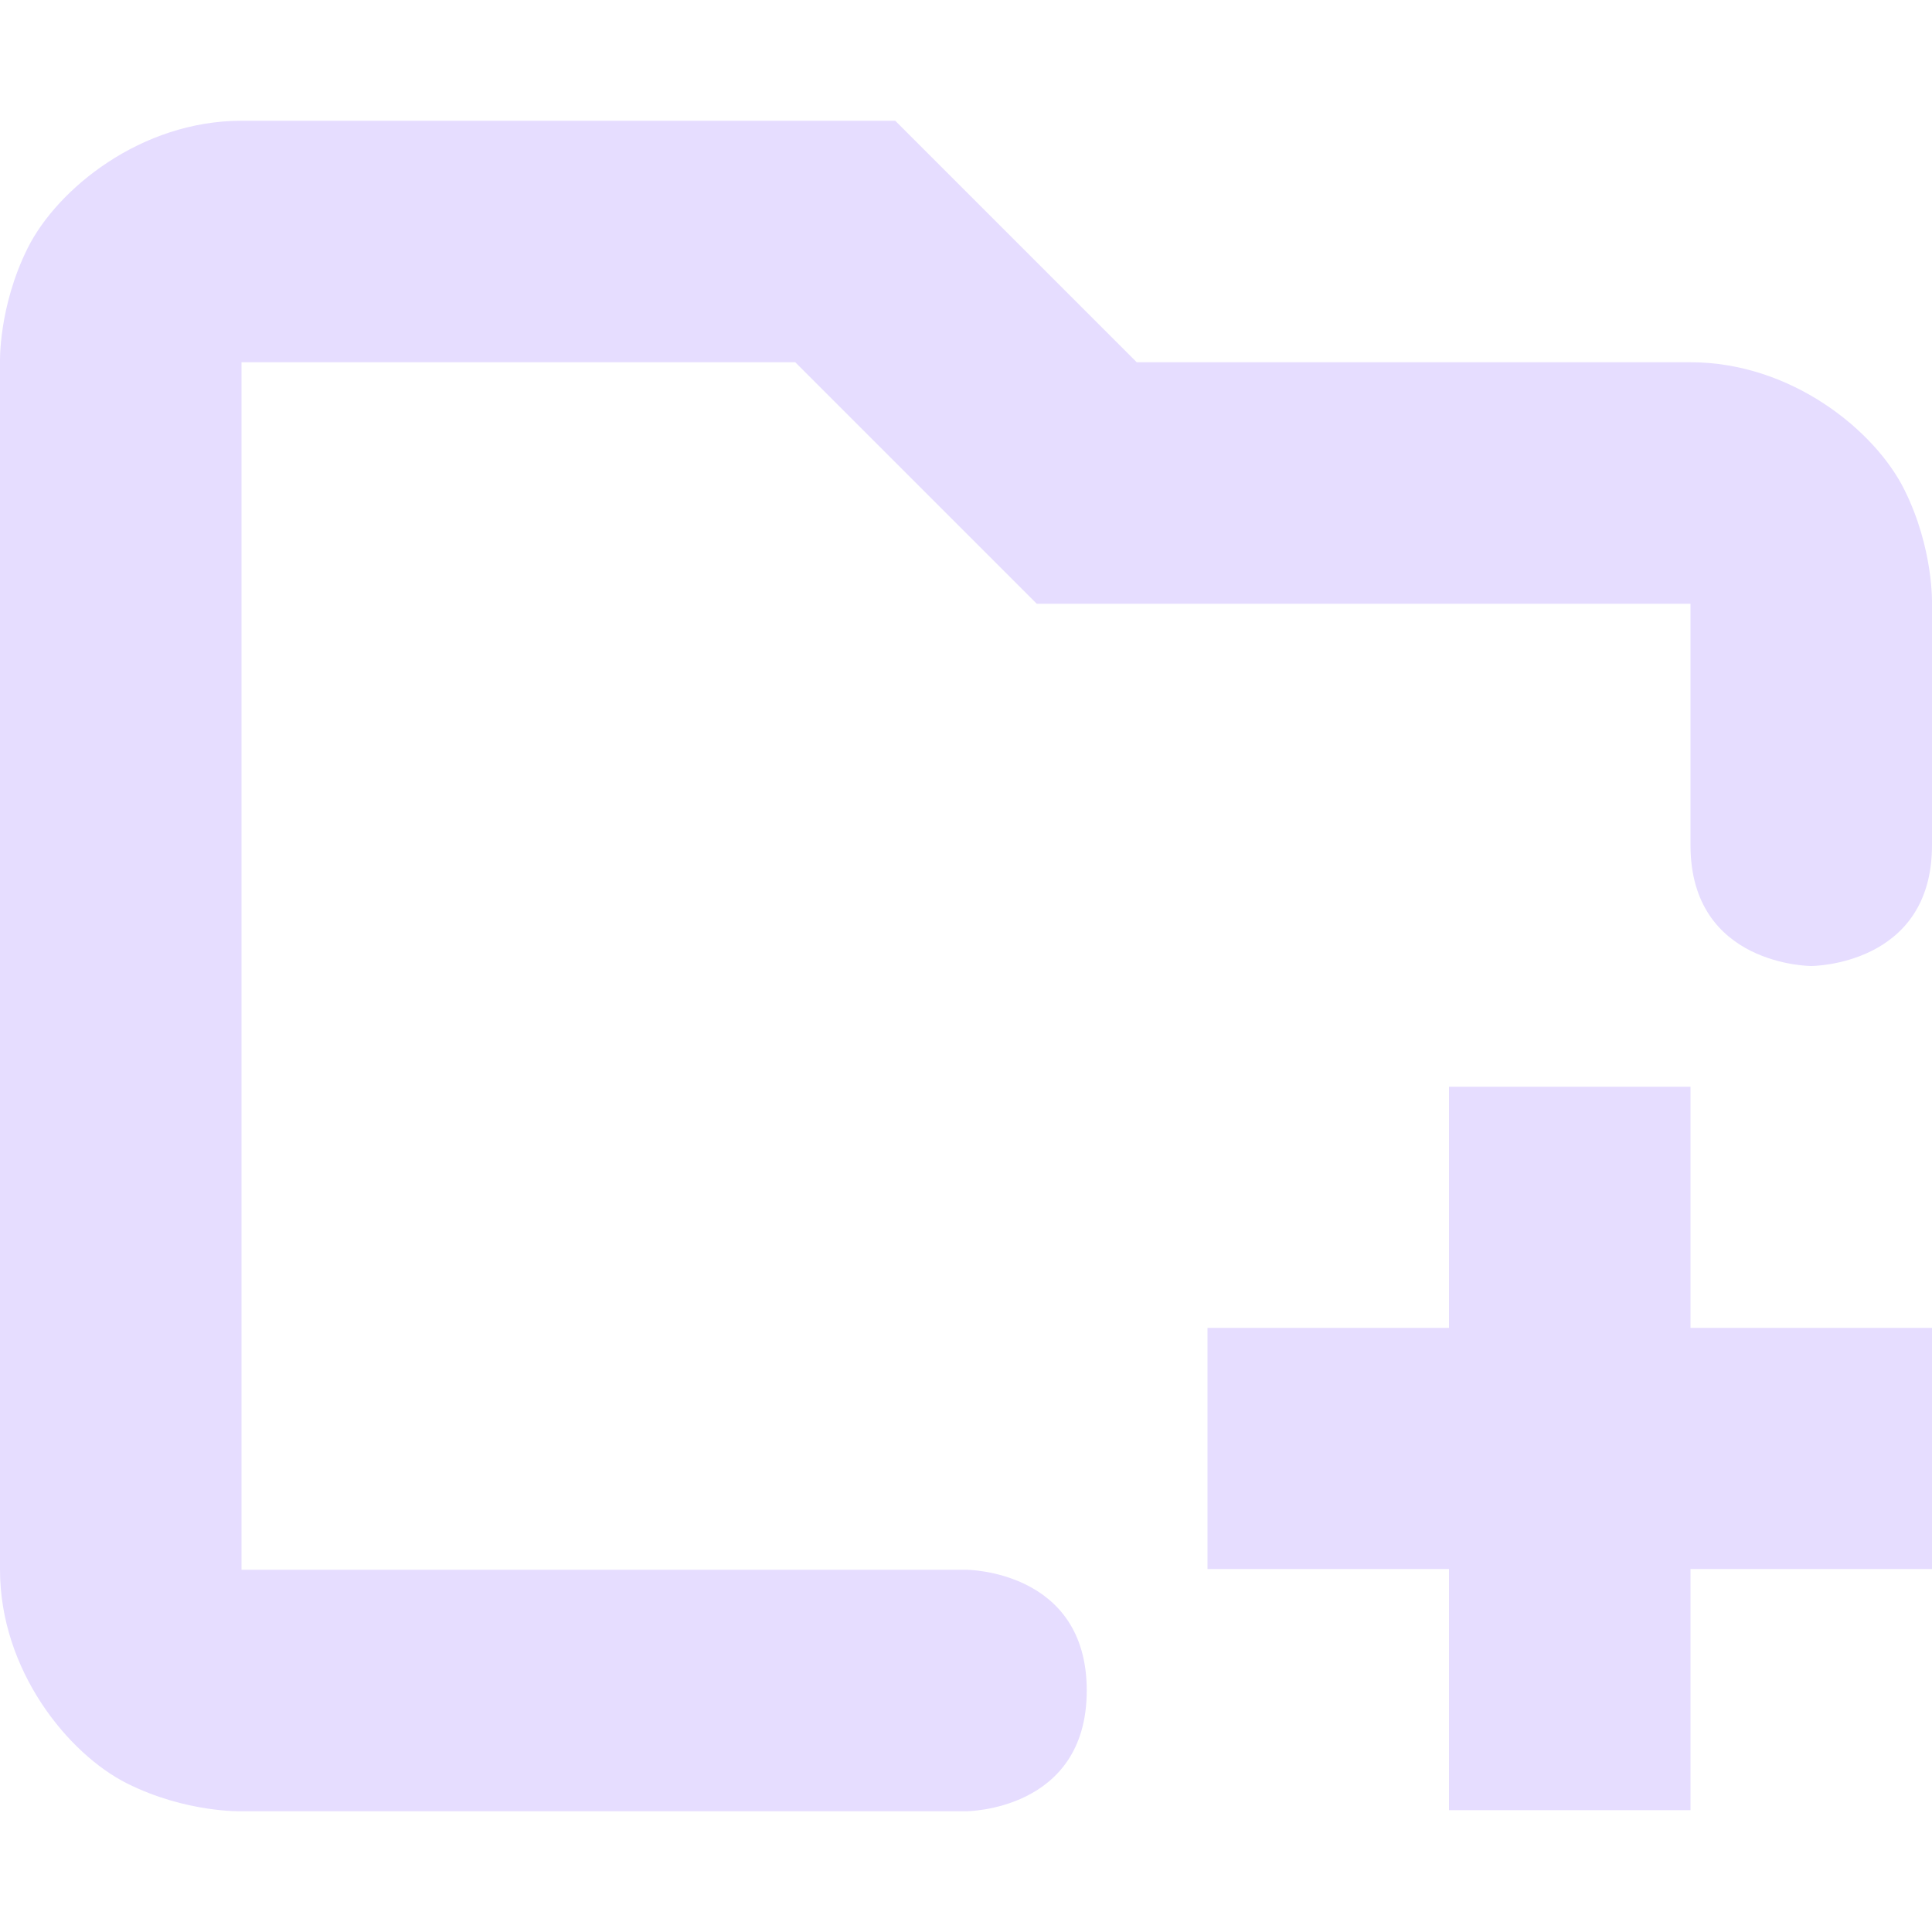 <svg height="16" viewBox="0 0 16 16" width="16" xmlns="http://www.w3.org/2000/svg">
  <g fill="#e6ddff" transform="translate(-301 -727)">
    <path d="m313 736v1.997h-2v1.997h2v1.997h2v-1.997h2v-1.997h-2v-1.997z"/>
    <path d="m303 728c-.833 0-1.525.564-1.77 1.053-.244.489-.23.947-.23.947v10c0 .833.564 1.525 1.053 1.77.489.244.947.23.947.23h6s1 0 1-1-1-1-1-1h-6v-10h4.586l2 2h5.414v2c0 1 1 1 1 1s1 0 1-1v-2s.014-.459-.23-.947c-.244-.489-.936-1.053-1.77-1.053h-4.586l-2-2z" fill-rule="evenodd"/>
  </g>
</svg>
